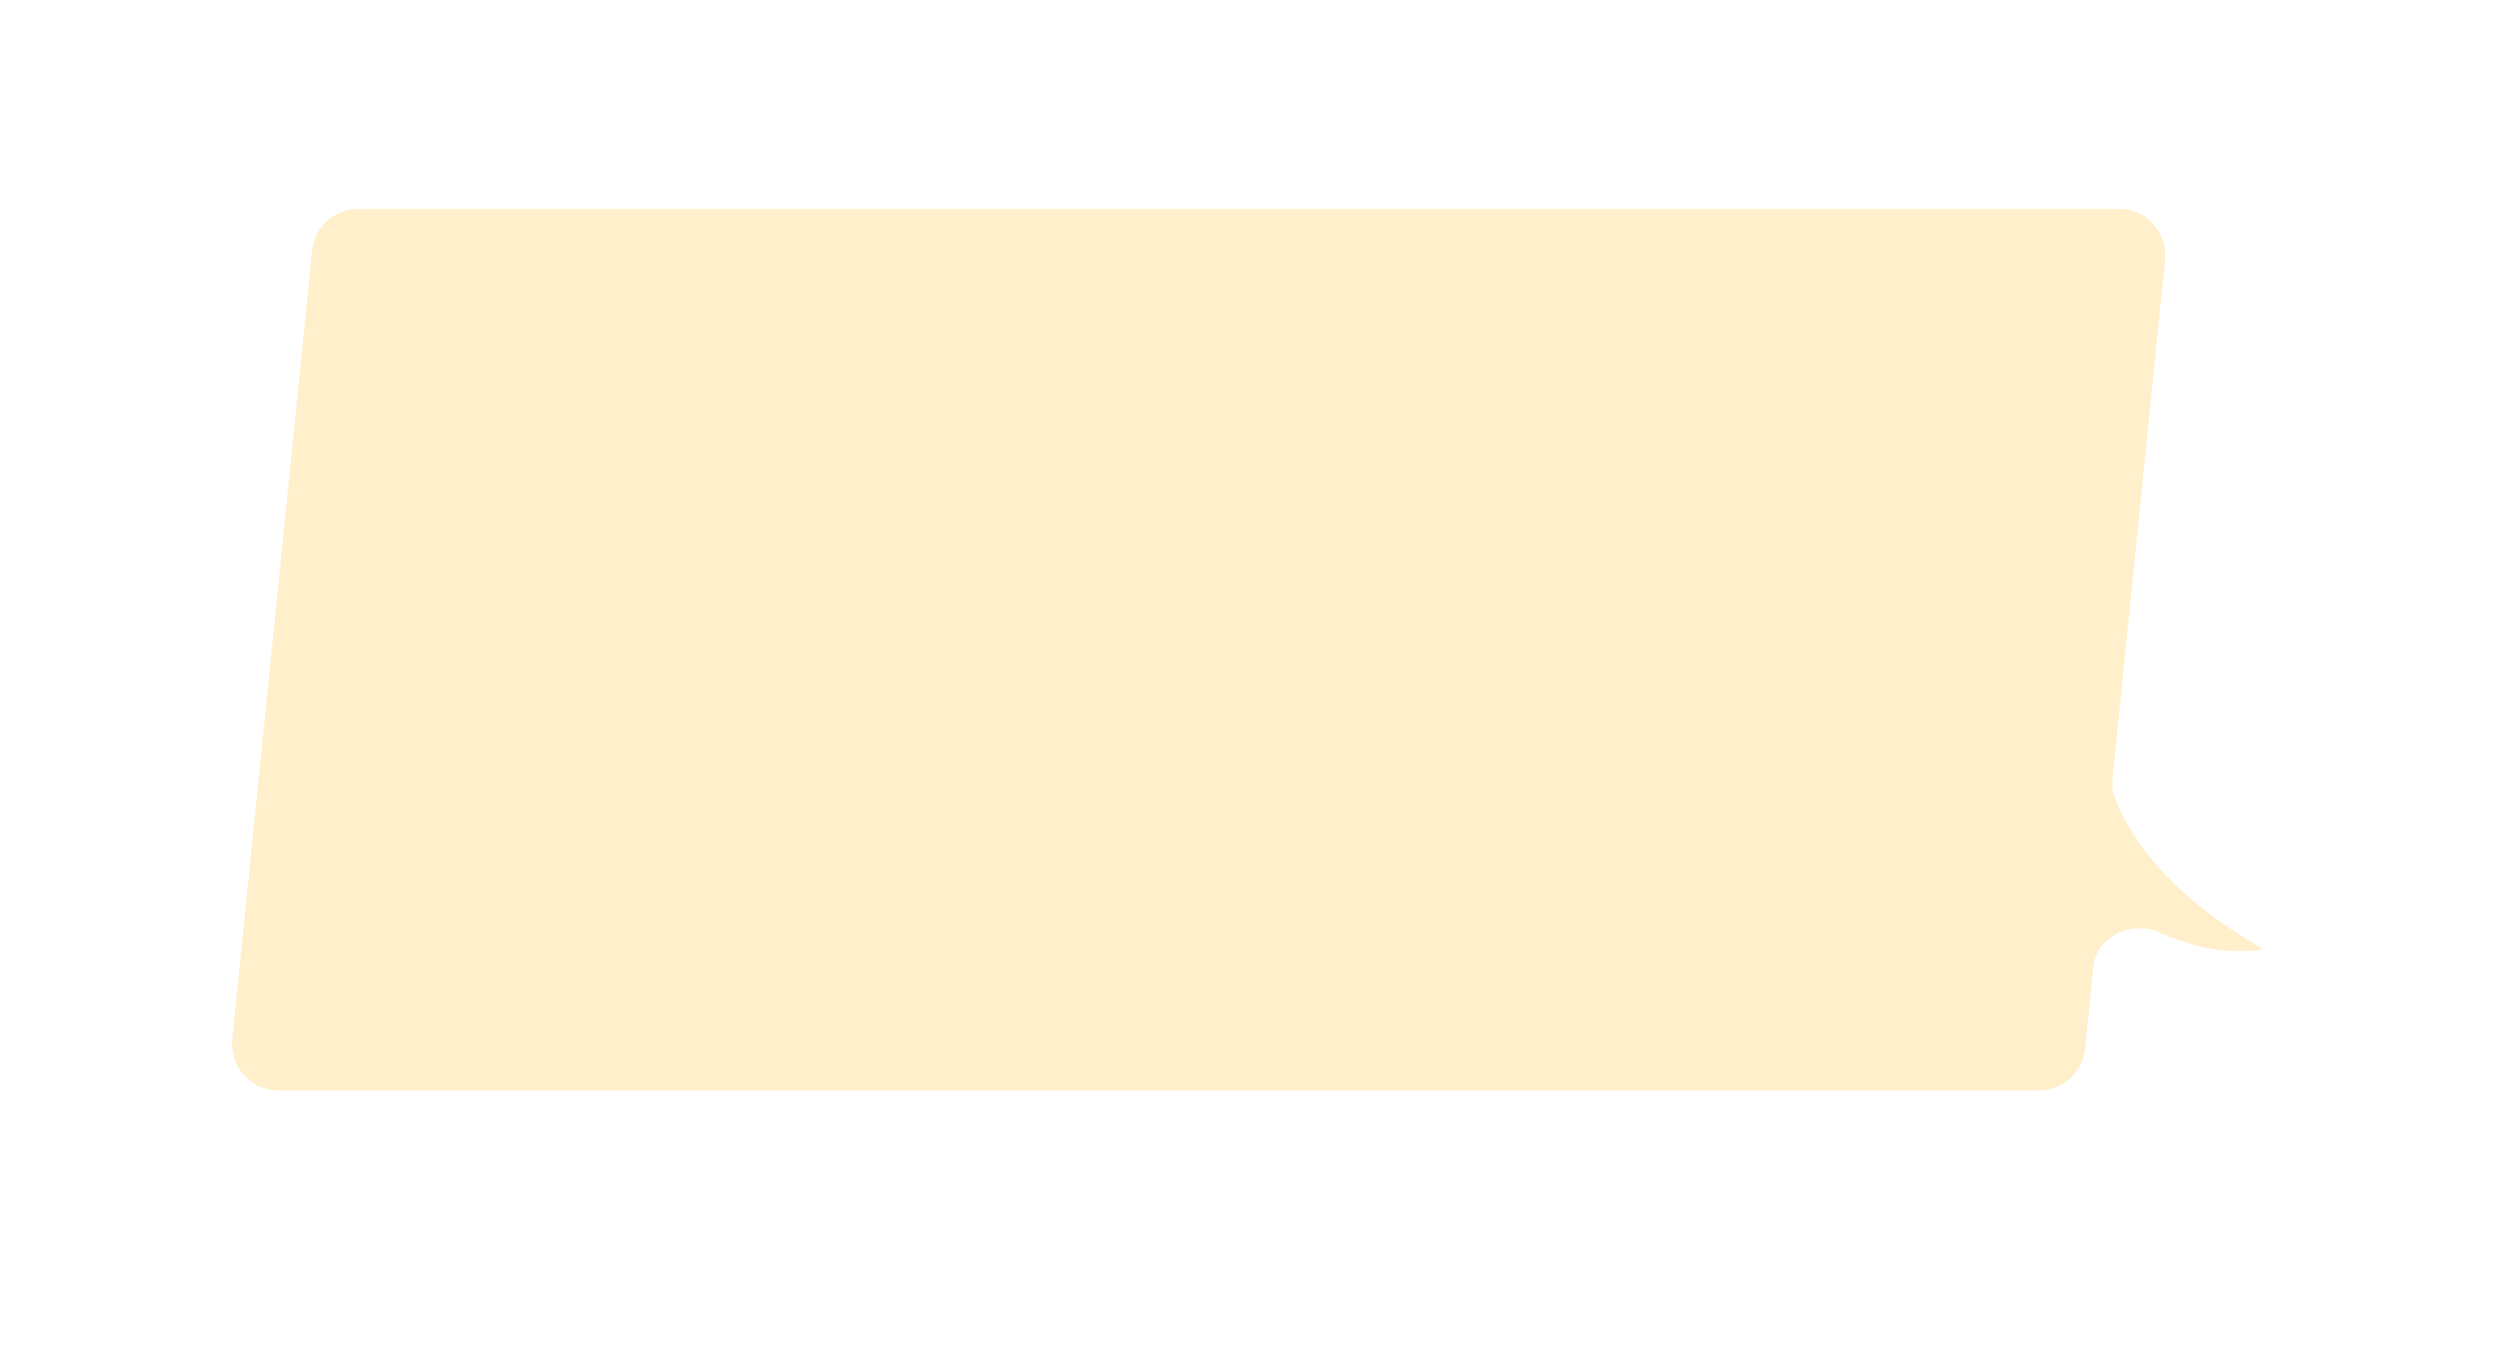 <svg width="431" height="232" viewBox="0 0 431 232" fill="none" xmlns="http://www.w3.org/2000/svg">
<g filter="url(#filter0_di_1419_54472)">
<path fill-rule="evenodd" clip-rule="evenodd" d="M61.782 28C57.676 28 54.236 31.108 53.823 35.194L40.042 171.193C39.564 175.907 43.264 180 48.001 180H351.517C355.623 180 359.062 176.892 359.476 172.807L360.913 158.627C361.444 153.378 367.516 150.637 372.339 152.777C377.953 155.269 384.041 156.666 389.942 155.684C390.013 155.672 390.031 155.578 389.969 155.541C383.977 151.921 370.055 143.512 364.605 129.552C364.194 128.5 364.081 127.358 364.195 126.234L373.257 36.806C373.734 32.093 370.035 28 365.298 28H61.782Z" fill="#FFF0CB"/>
</g>
<defs>
<filter id="filter0_di_1419_54472" x="0" y="0" width="430.008" height="232" filterUnits="userSpaceOnUse" color-interpolation-filters="sRGB">
<feFlood flood-opacity="0" result="BackgroundImageFix"/>
<feColorMatrix in="SourceAlpha" type="matrix" values="0 0 0 0 0 0 0 0 0 0 0 0 0 0 0 0 0 0 127 0" result="hardAlpha"/>
<feOffset dy="12"/>
<feGaussianBlur stdDeviation="20"/>
<feComposite in2="hardAlpha" operator="out"/>
<feColorMatrix type="matrix" values="0 0 0 0 1 0 0 0 0 1 0 0 0 0 1 0 0 0 1 0"/>
<feBlend mode="normal" in2="BackgroundImageFix" result="effect1_dropShadow_1419_54472"/>
<feBlend mode="normal" in="SourceGraphic" in2="effect1_dropShadow_1419_54472" result="shape"/>
<feColorMatrix in="SourceAlpha" type="matrix" values="0 0 0 0 0 0 0 0 0 0 0 0 0 0 0 0 0 0 127 0" result="hardAlpha"/>
<feOffset dy="-4"/>
<feGaussianBlur stdDeviation="4"/>
<feComposite in2="hardAlpha" operator="arithmetic" k2="-1" k3="1"/>
<feColorMatrix type="matrix" values="0 0 0 0 0.884 0 0 0 0 0.635 0 0 0 0 0.056 0 0 0 0.4 0"/>
<feBlend mode="normal" in2="shape" result="effect2_innerShadow_1419_54472"/>
</filter>
</defs>
</svg>
